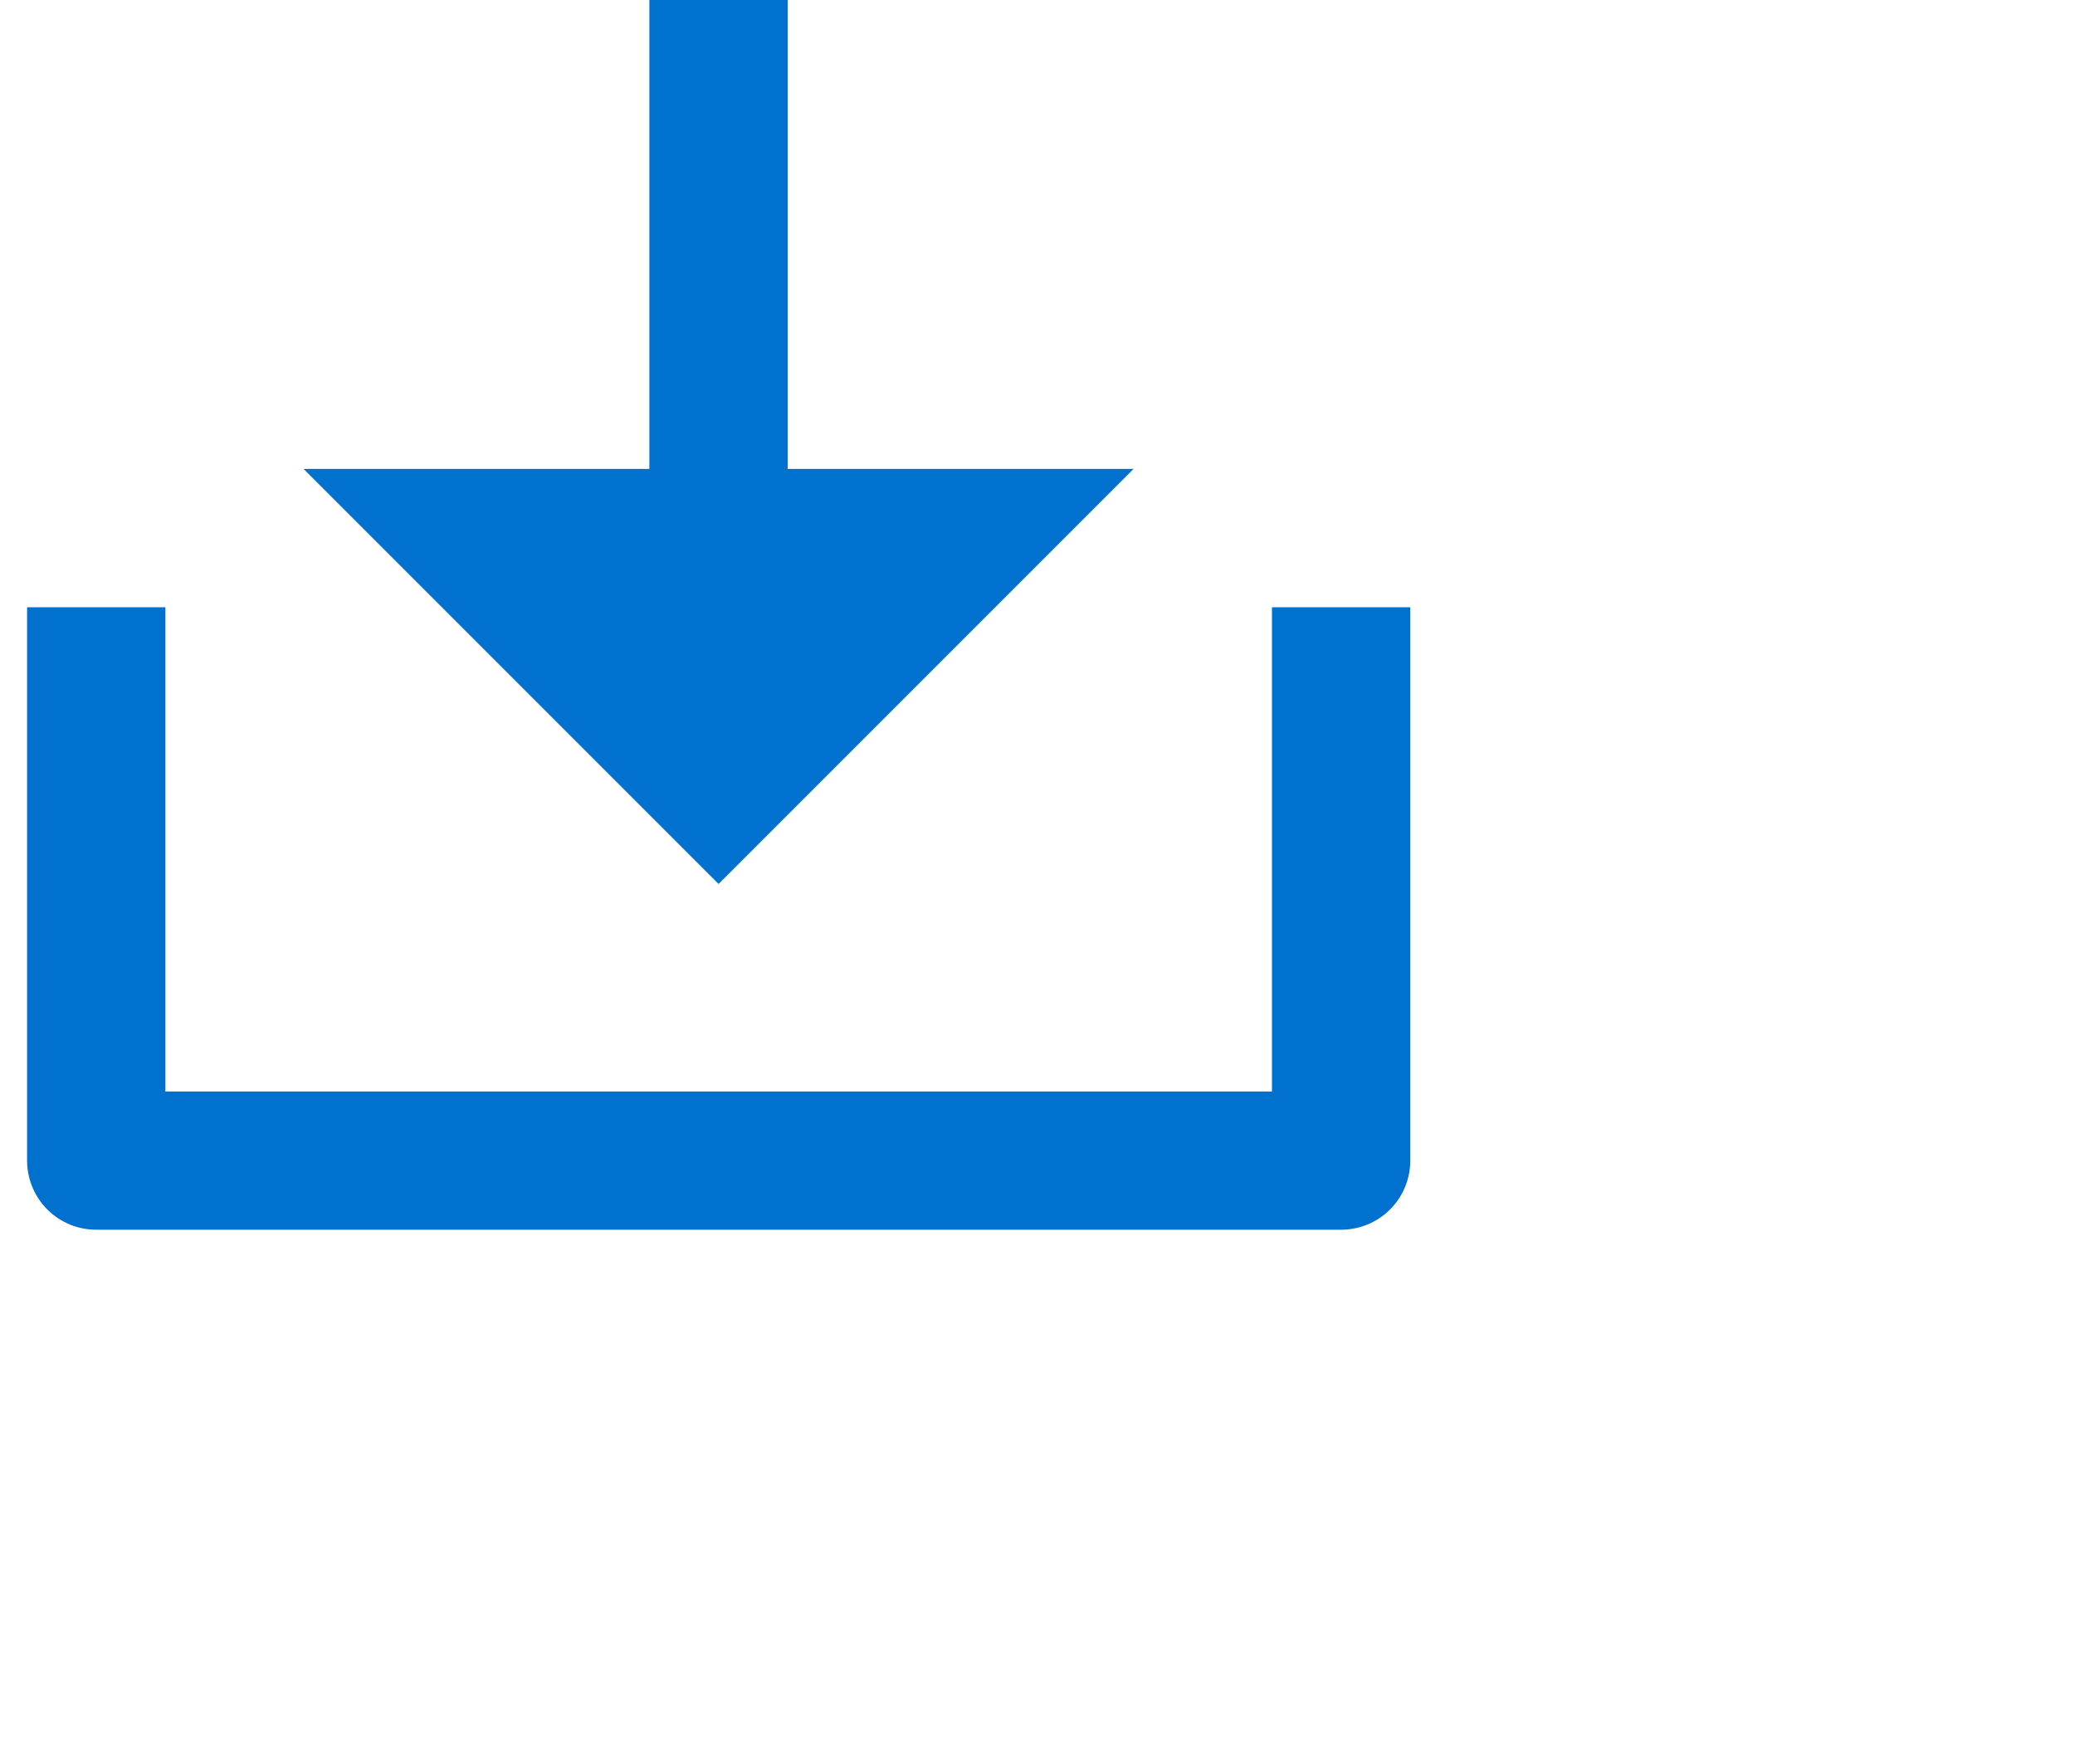 <svg width="20" height="17" xmlns="http://www.w3.org/2000/svg" fill="none">

 <g>
  <title>Layer 1</title>
  <path id="svg_1" fill="#0071ce" d="m7.593,4.519l3.333,0l-4,4l-4,-4l3.333,0l0,-4.667l1.333,0l0,4.667zm-6,6l10.667,0l0,-4.667l1.333,0l0,5.333c0,0.177 -0.07,0.346 -0.195,0.471c-0.125,0.125 -0.295,0.195 -0.471,0.195l-12,0c-0.177,0 -0.346,-0.07 -0.471,-0.195c-0.125,-0.125 -0.195,-0.295 -0.195,-0.471l0,-5.333l1.333,0l0,4.667z"/>
 </g>
</svg>